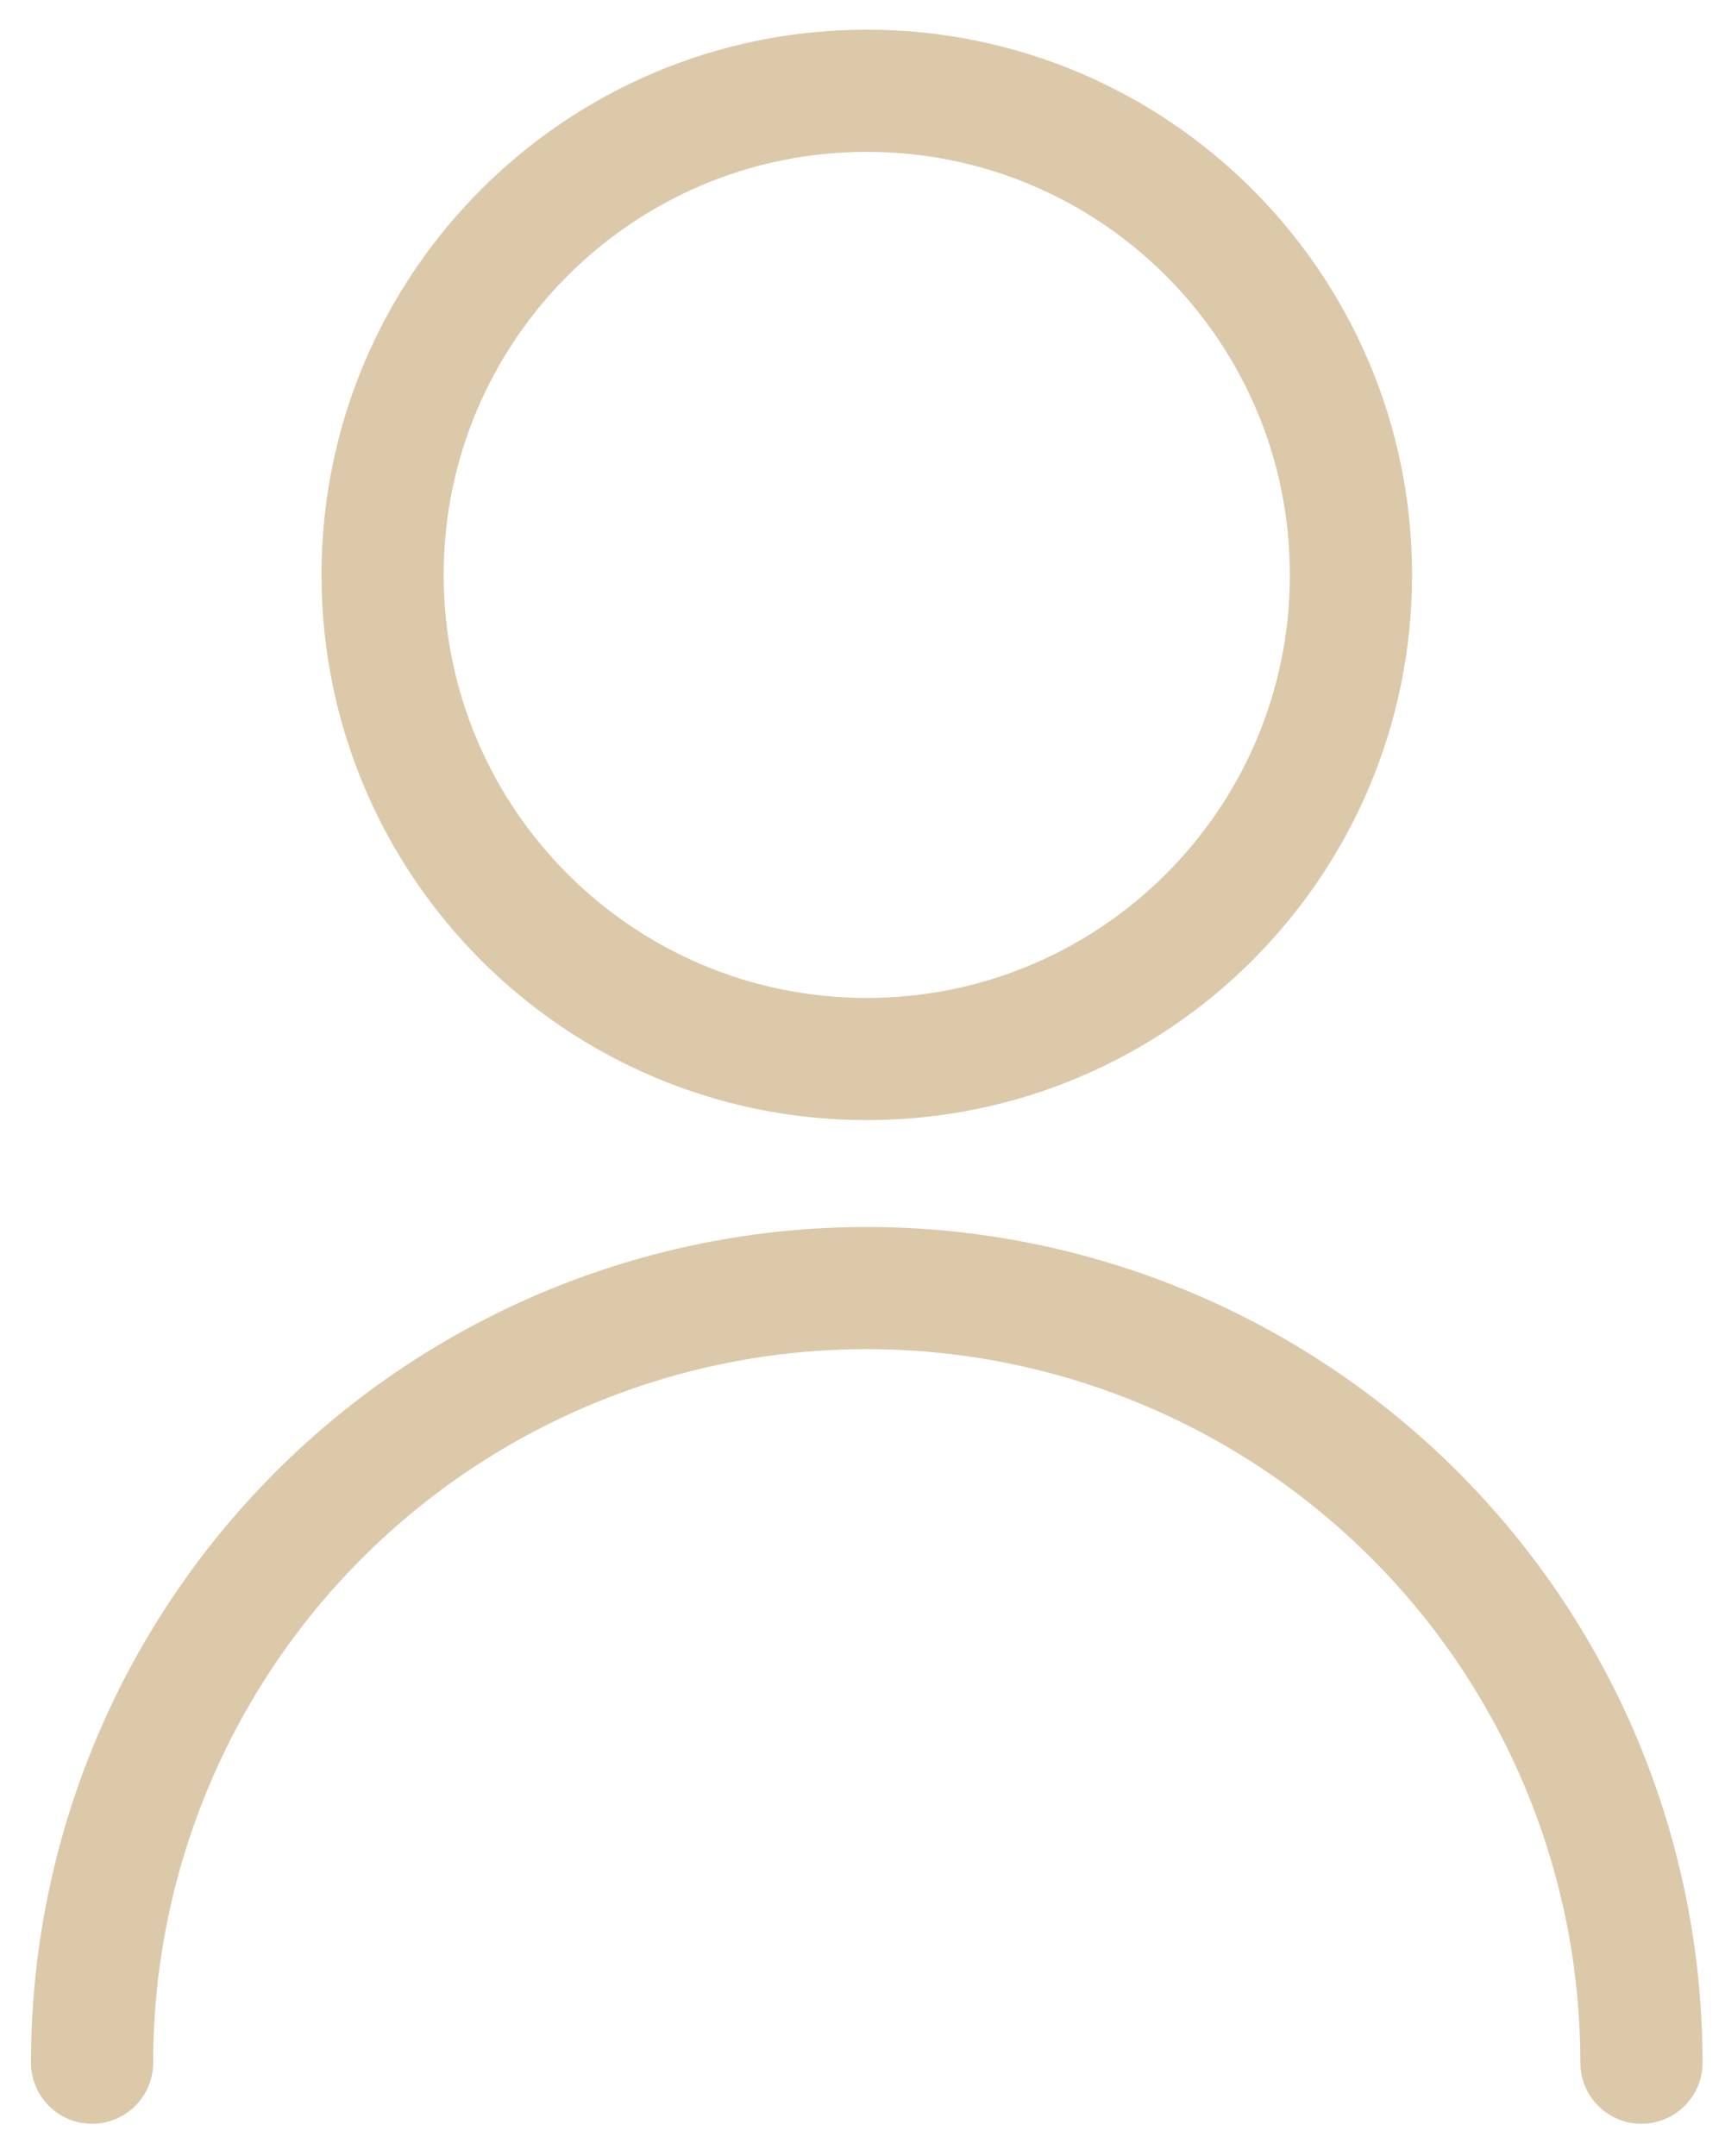 <svg width="48" height="60" viewBox="0 0 48 60" fill="none" xmlns="http://www.w3.org/2000/svg">
<path d="M24.119 29.472C31.56 29.472 37.592 23.44 37.592 15.999C37.592 8.558 31.56 2.526 24.119 2.526C16.678 2.526 10.646 8.558 10.646 15.999C10.646 23.44 16.678 29.472 24.119 29.472Z" stroke="#DBC9AA" stroke-width="3.4" stroke-linecap="round" stroke-linejoin="round"/>
<path d="M2.562 57.403C2.562 51.685 4.833 46.202 8.875 42.16C12.918 38.117 18.401 35.846 24.118 35.846C29.836 35.846 35.319 38.117 39.361 42.16C43.404 46.202 45.675 51.685 45.675 57.403" stroke="#DBC9AA" stroke-width="3.4" stroke-linecap="round" stroke-linejoin="round"/>
</svg>
